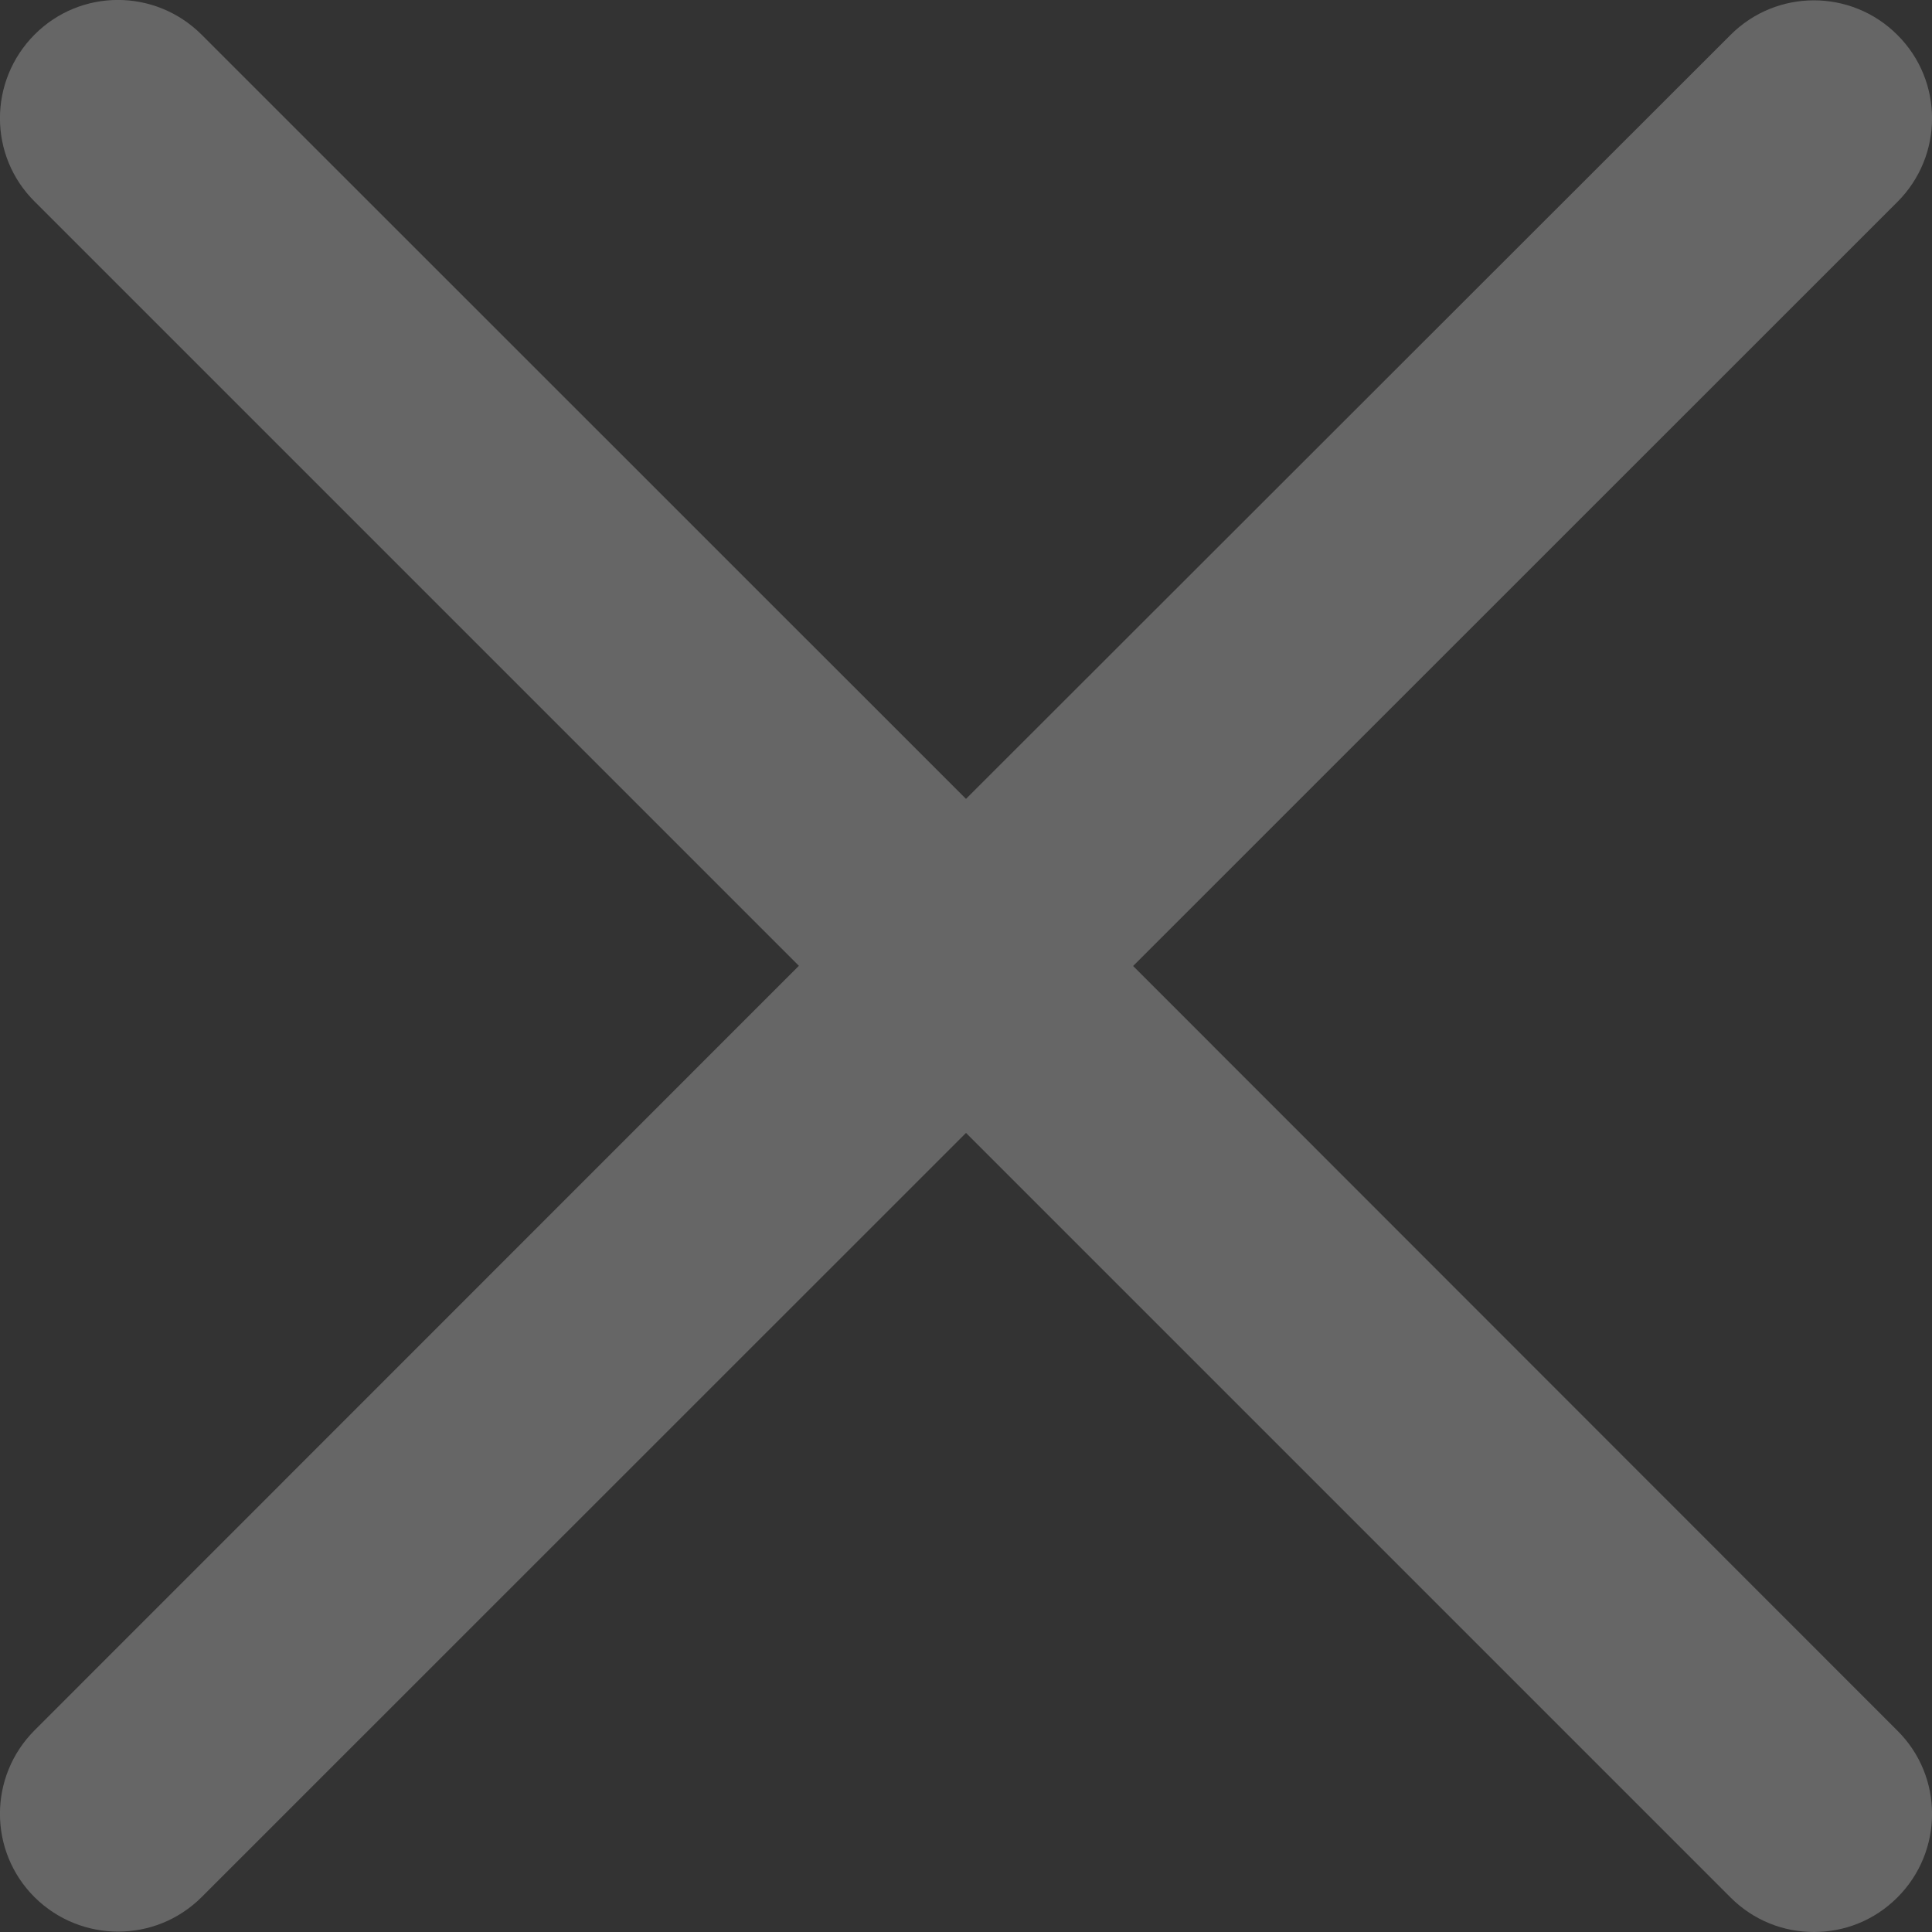 <?xml version="1.0" encoding="UTF-8"?>
<svg width="10px" height="10px" viewBox="0 0 10 10" version="1.1" xmlns="http://www.w3.org/2000/svg" xmlns:xlink="http://www.w3.org/1999/xlink">
    <rect x="0" y="0" width="10" height="10" fill="#333333" stroke="none"/>
    <title>关闭</title>
    <defs>
        <path d="M5.865,5 L9.821,1.045 C10.06,0.806 10.06,0.419 9.821,0.181 C9.582,-0.058 9.195,-0.058 8.957,0.181 L5,4.135 L1.043,0.179 C0.803,-0.06 0.417,-0.06 0.179,0.179 C-0.06,0.419 -0.06,0.806 0.179,1.043 L4.135,4.999 L0.179,8.956 C-0.06,9.195 -0.06,9.582 0.179,9.82 C0.299,9.939 0.456,9.998 0.611,9.998 C0.768,9.998 0.923,9.939 1.043,9.82 L5,5.864 L8.957,9.821 C9.077,9.941 9.232,10 9.389,10 C9.546,10 9.701,9.941 9.821,9.821 C10.06,9.582 10.06,9.195 9.821,8.958 L5.865,5 Z" id="path-1"></path>
    </defs>
    <g id="页面-1" stroke="none" stroke-width="1" fill="none" fill-rule="evenodd">
        <g id="弹窗" transform="translate(-889, -270)">
            <g id="关闭" transform="translate(889, 270)">
                <mask id="mask-2" fill="white">
                    <use xlink:href="#path-1"></use>
                </mask>
                <use id="Mask" fill-opacity="0.25" fill="#fff" fill-rule="nonzero" xlink:href="#path-1"></use>
            </g>
        </g>
    </g>
</svg>
